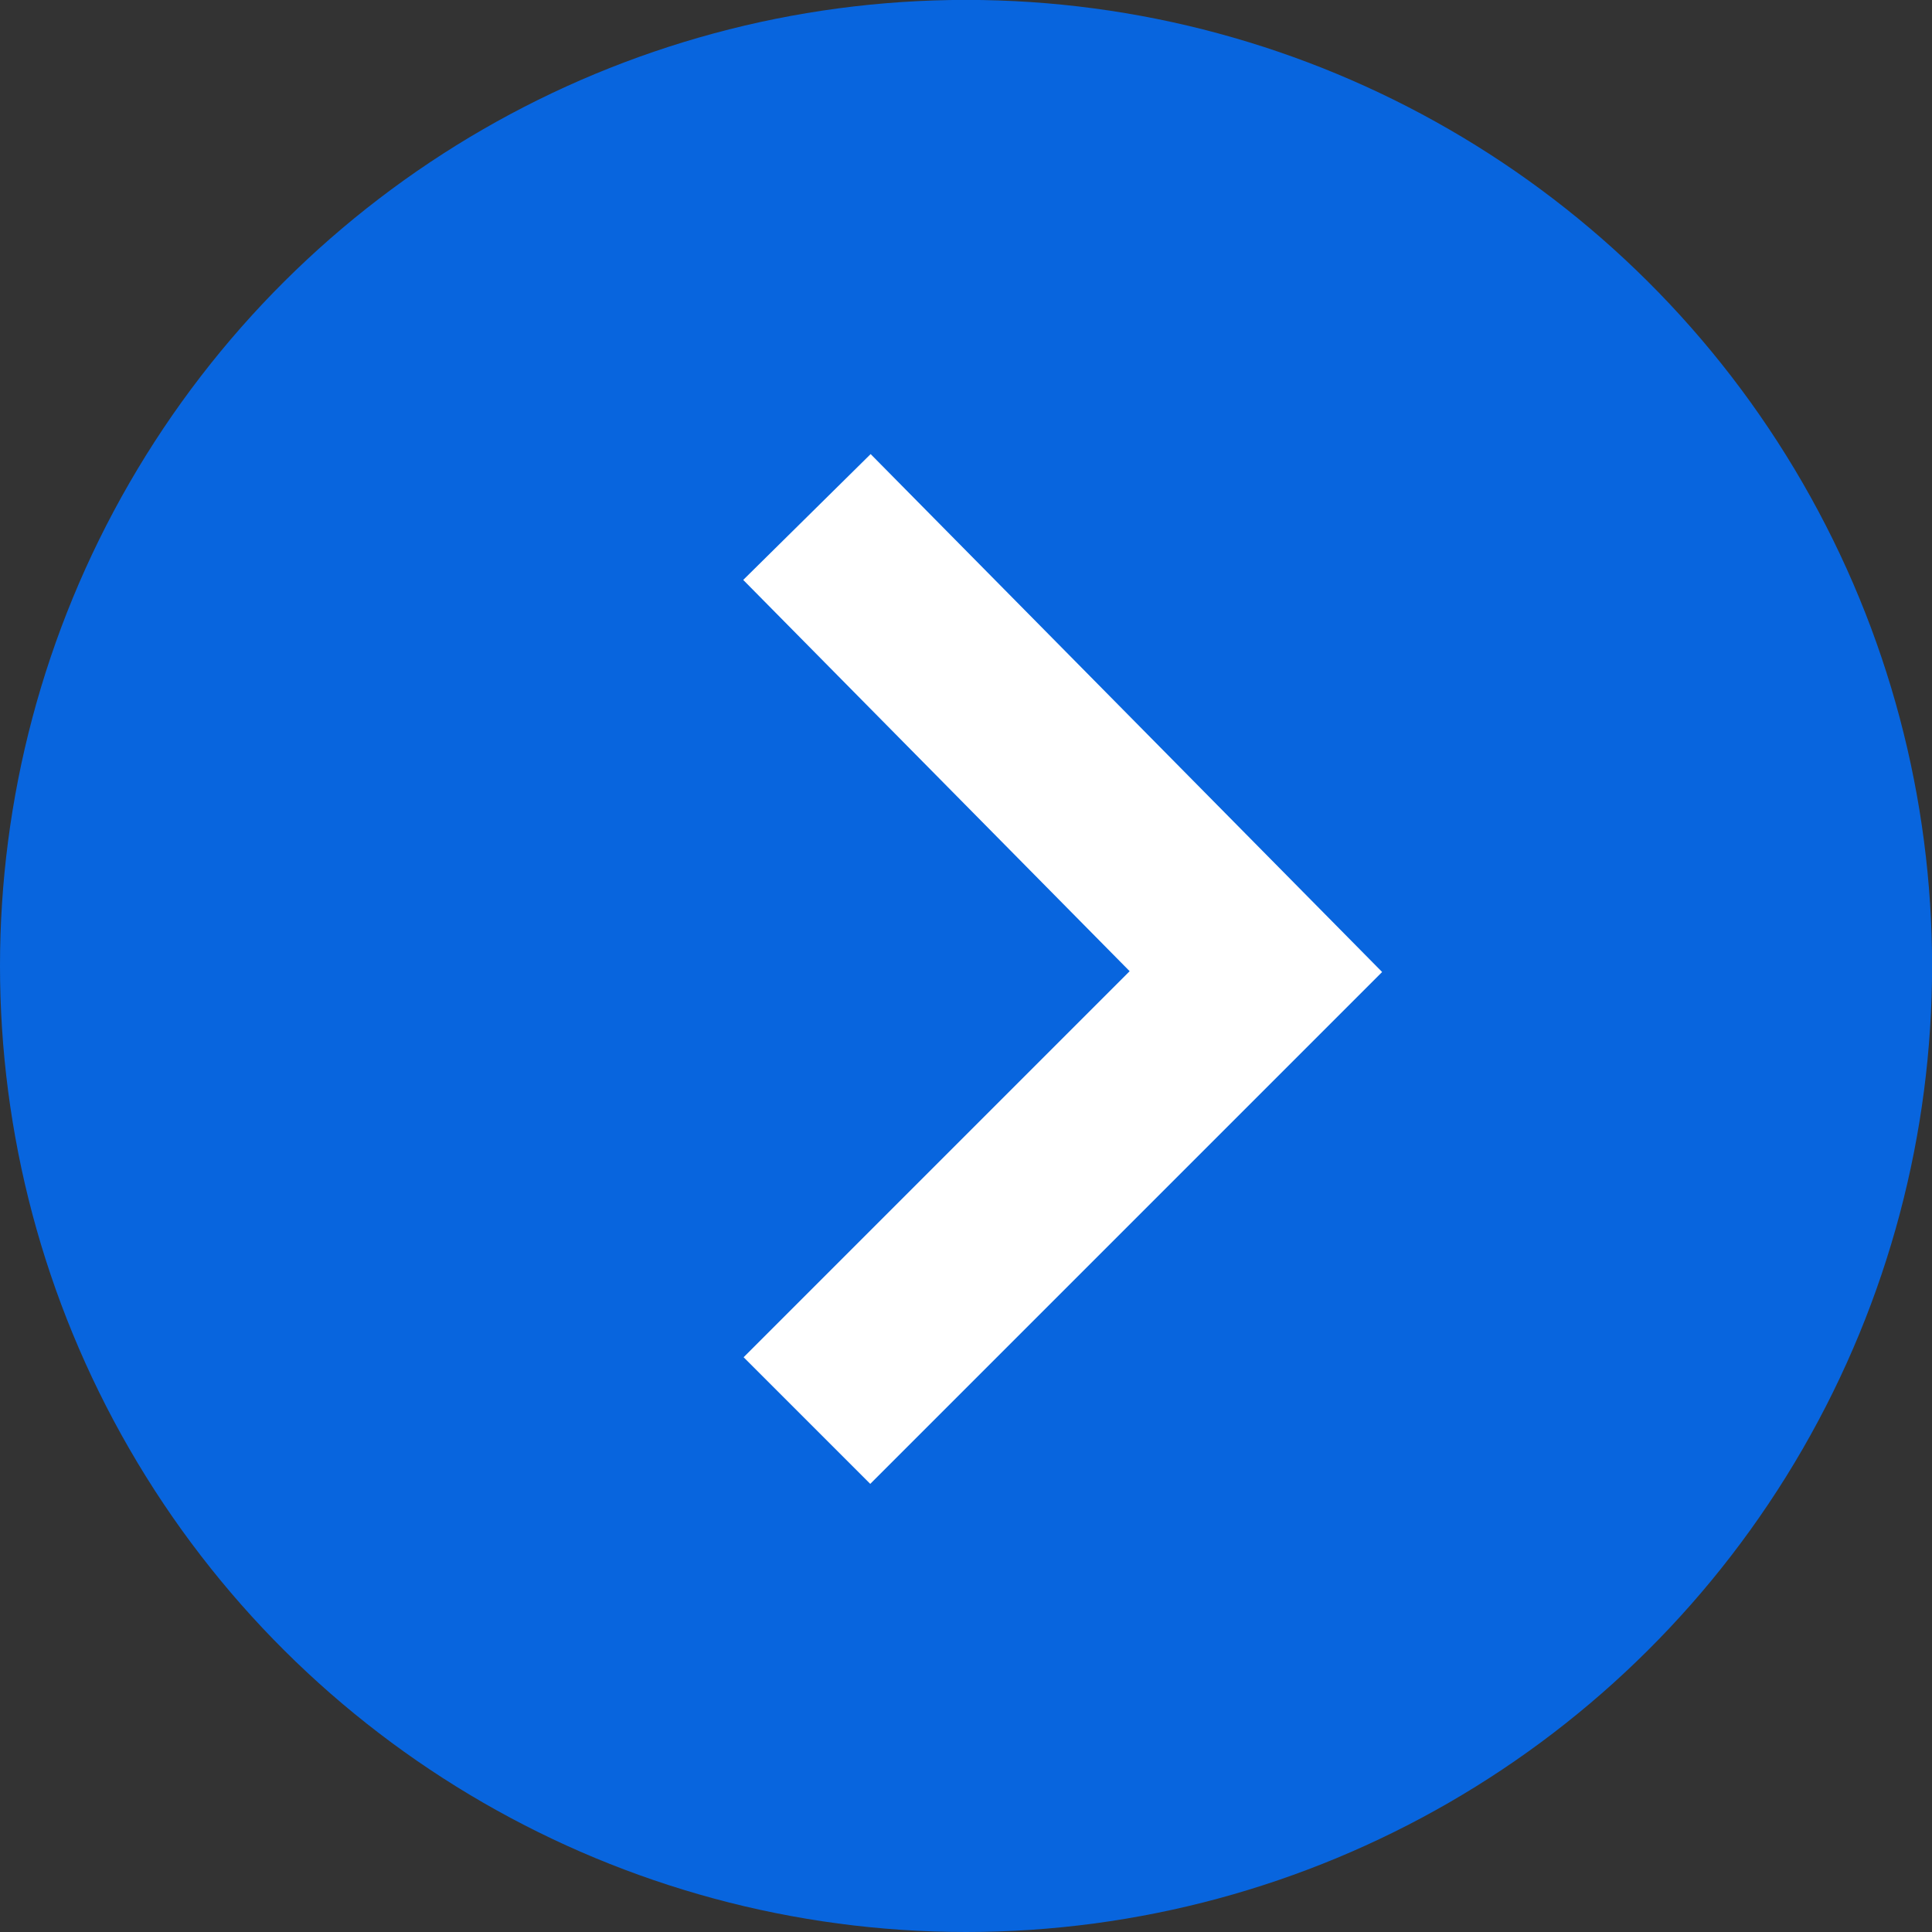 <svg xmlns="http://www.w3.org/2000/svg" width="21.577" height="21.577" viewBox="0 0 21.577 21.577">
  <rect x="0" y="0" width="21.577" height="21.577" fill="#333333" stroke="none"/>
  <g id="Group_831" data-name="Group 831" transform="translate(0 21.577) rotate(-90)">
    <circle id="Ellipse_1" data-name="Ellipse 1" cx="10.789" cy="10.789" r="10.789" fill="#0865de"/>
    <path id="Path_4" data-name="Path 4" d="M10.091,0,5.014,5.014,0,0" transform="translate(5.712 9.012)" fill="none" stroke="#fff" stroke-miterlimit="10" stroke-width="2"/>
  </g>
</svg>
